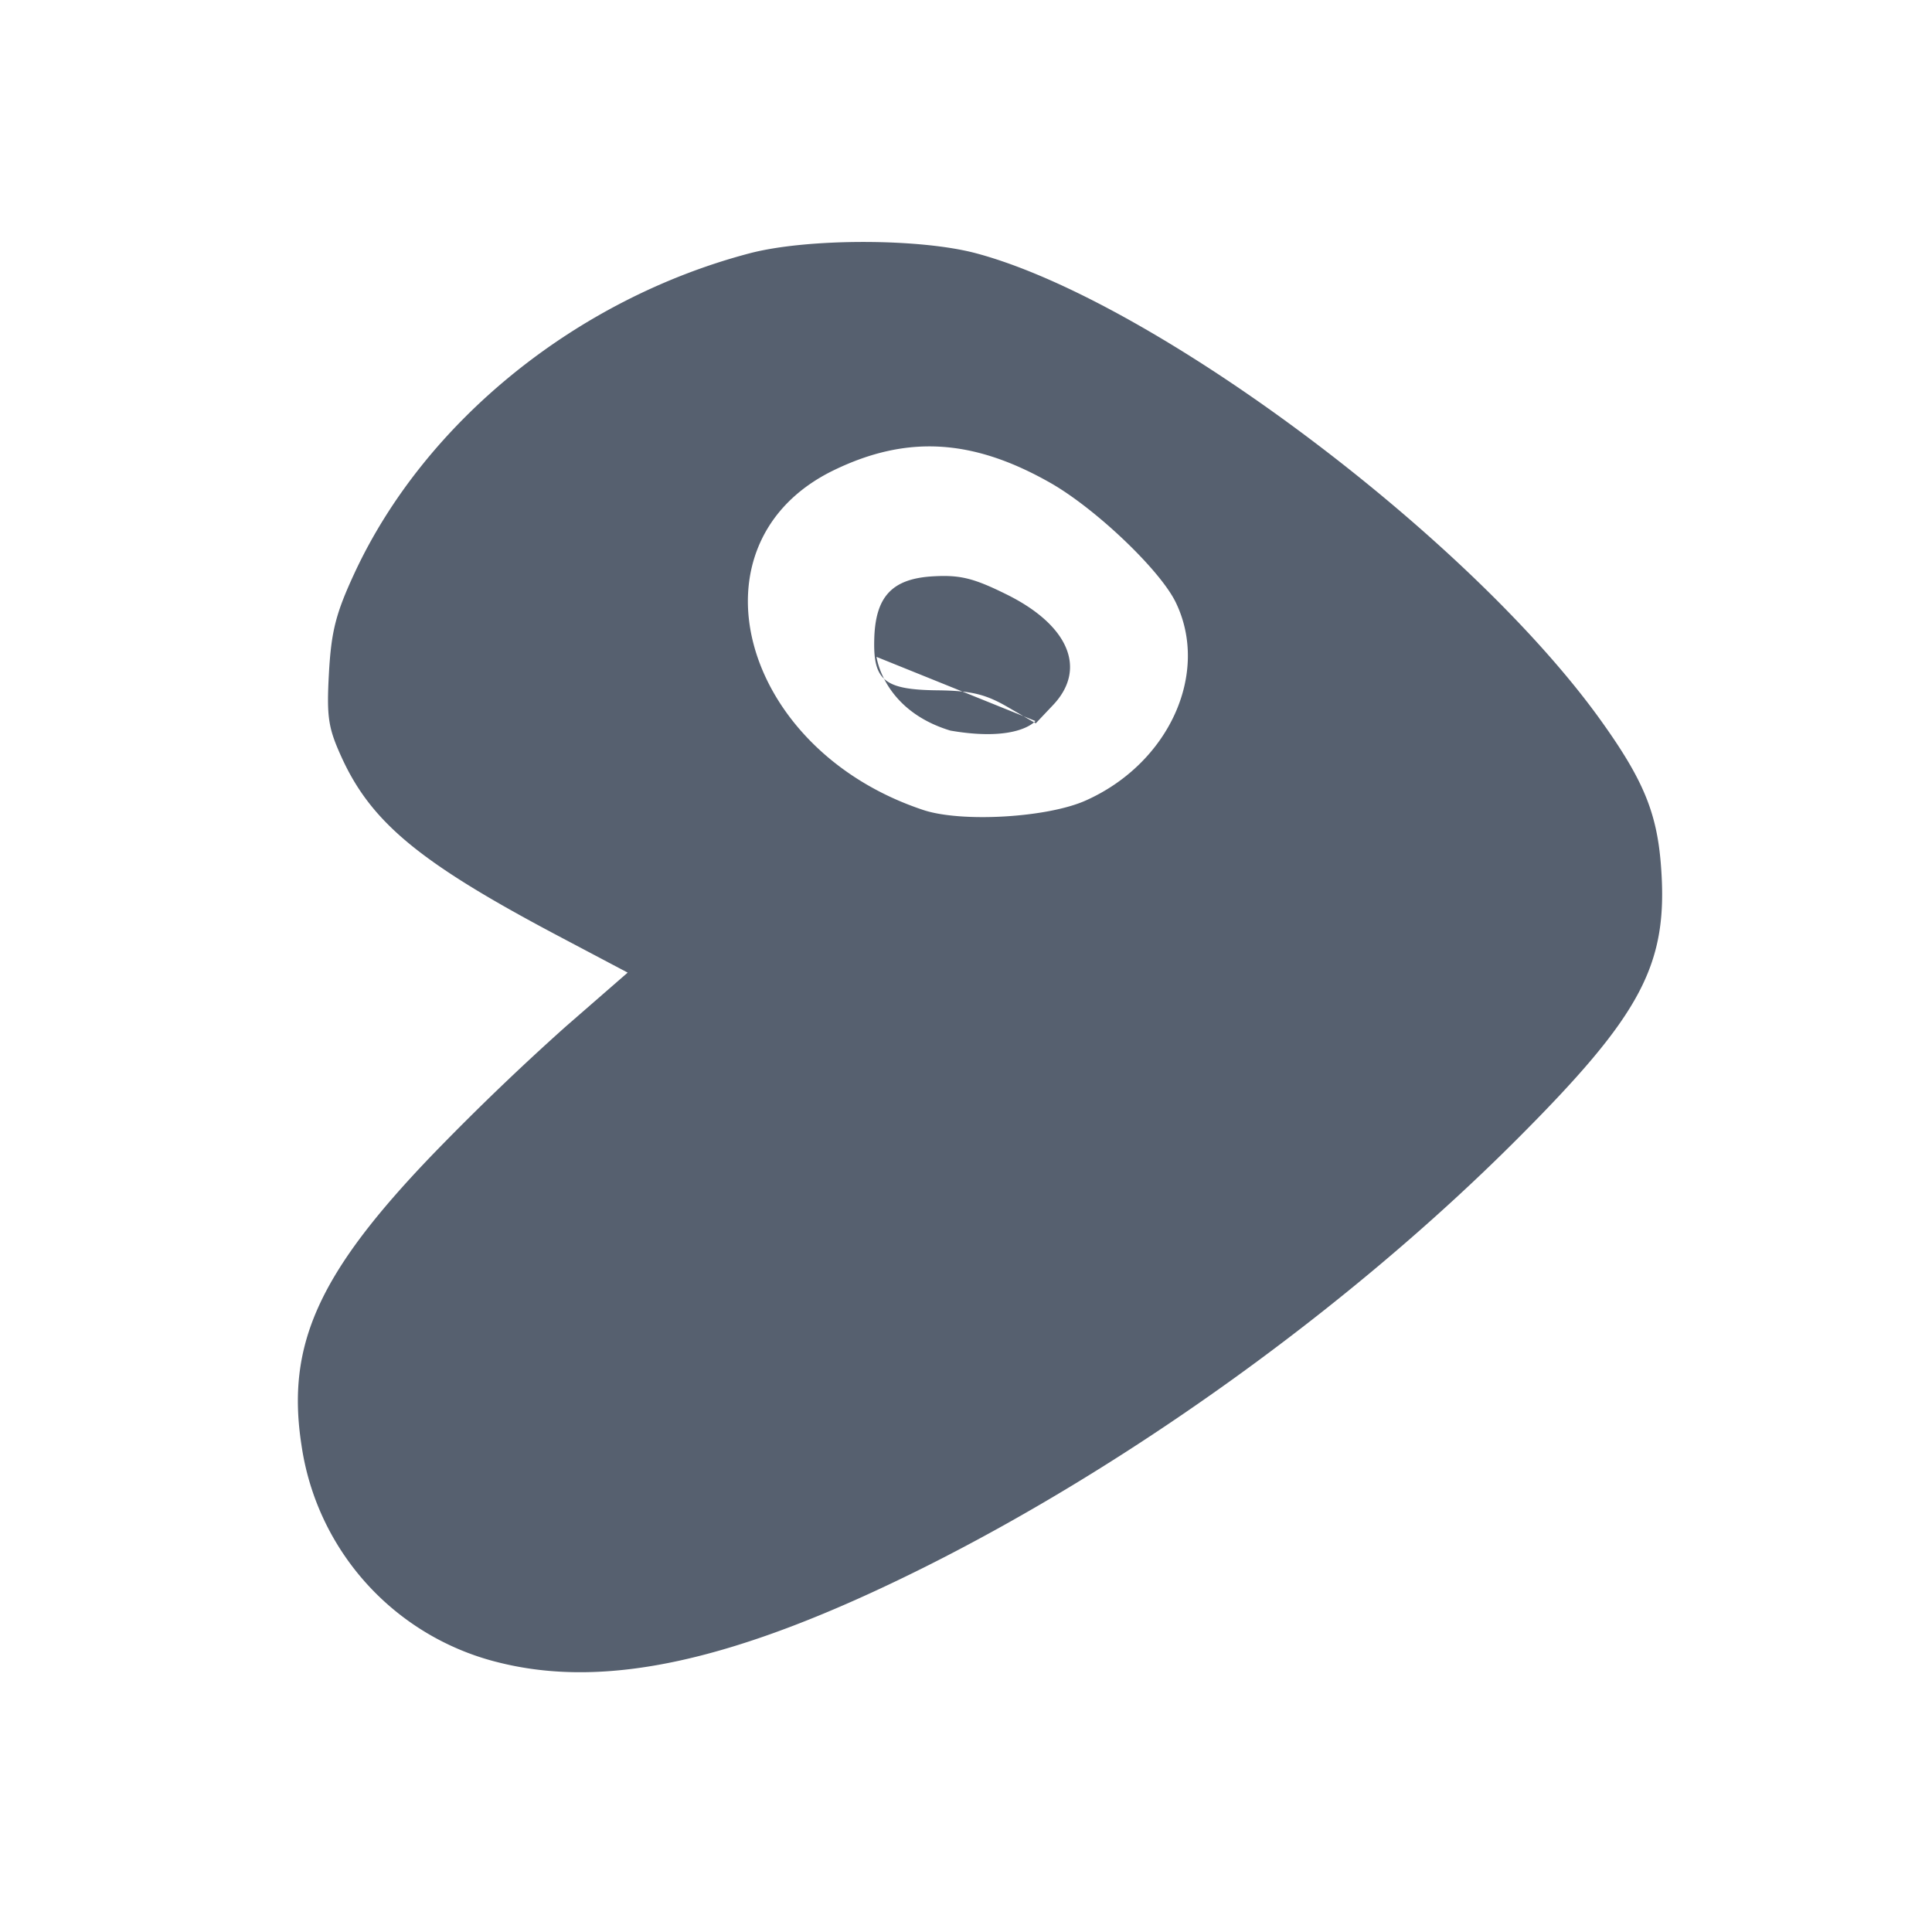 <?xml version="1.0" standalone="no"?><!DOCTYPE svg PUBLIC "-//W3C//DTD SVG 1.1//EN" "http://www.w3.org/Graphics/SVG/1.1/DTD/svg11.dtd"><svg t="1549873136561" class="icon" style="" viewBox="0 0 1024 1024" version="1.1" xmlns="http://www.w3.org/2000/svg" p-id="6748" xmlns:xlink="http://www.w3.org/1999/xlink" width="200" height="200"><defs><style type="text/css"></style></defs><path d="M262.774 880.758a139.106 139.106 0 0 1-102.951-114.609c-8.271-53.169 8.94-91.294 69.593-154.348a1351.207 1351.207 0 0 1 70.38-67.663l32.886-28.633-37.337-19.732c-72.586-38.439-98.383-59.668-114.176-94.129-7.247-15.872-8.113-21.465-6.814-45.056 1.26-22.174 3.663-31.547 13.588-52.933 37.297-80.187 117.602-145.172 209.211-169.354 30.523-8.074 90.466-8.074 120.399 0 94.444 25.324 261.986 150.843 331.422 248.241 22.055 30.878 29.223 48.325 31.35 76.012 4.057 52.46-9.807 78.769-76.642 145.605-88.025 88.025-203.776 171.559-313.935 226.619-99.643 49.743-169.157 65.063-226.934 49.979z m312.674-456.468c44.15-19.692 65.89-67.505 47.734-104.999-8.31-17.172-42.378-49.625-66.402-63.33-41.118-23.394-76.012-25.482-114.609-6.853-79.281 38.203-50.491 147.81 47.262 180.224 20.244 6.695 65.694 4.057 86.016-5.041z m-41.354-49.546c-11.815-6.853-19.417-8.665-37.258-8.862-27.884-0.315-33.989-5.12-33.477-26.624 0.473-22.961 9.295-32.532 31.114-33.792 14.297-0.827 21.465 0.906 38.754 9.452 33.28 16.345 43.126 39.66 24.812 58.88l-9.058 9.57-14.887-8.625z m-69.514-26.585s3.505 28.278 39.148 39.07c35.998 6.223 45.056-5.081 45.056-5.081l-84.204-33.989z" fill="#56606F" p-id="6749"></path></svg>